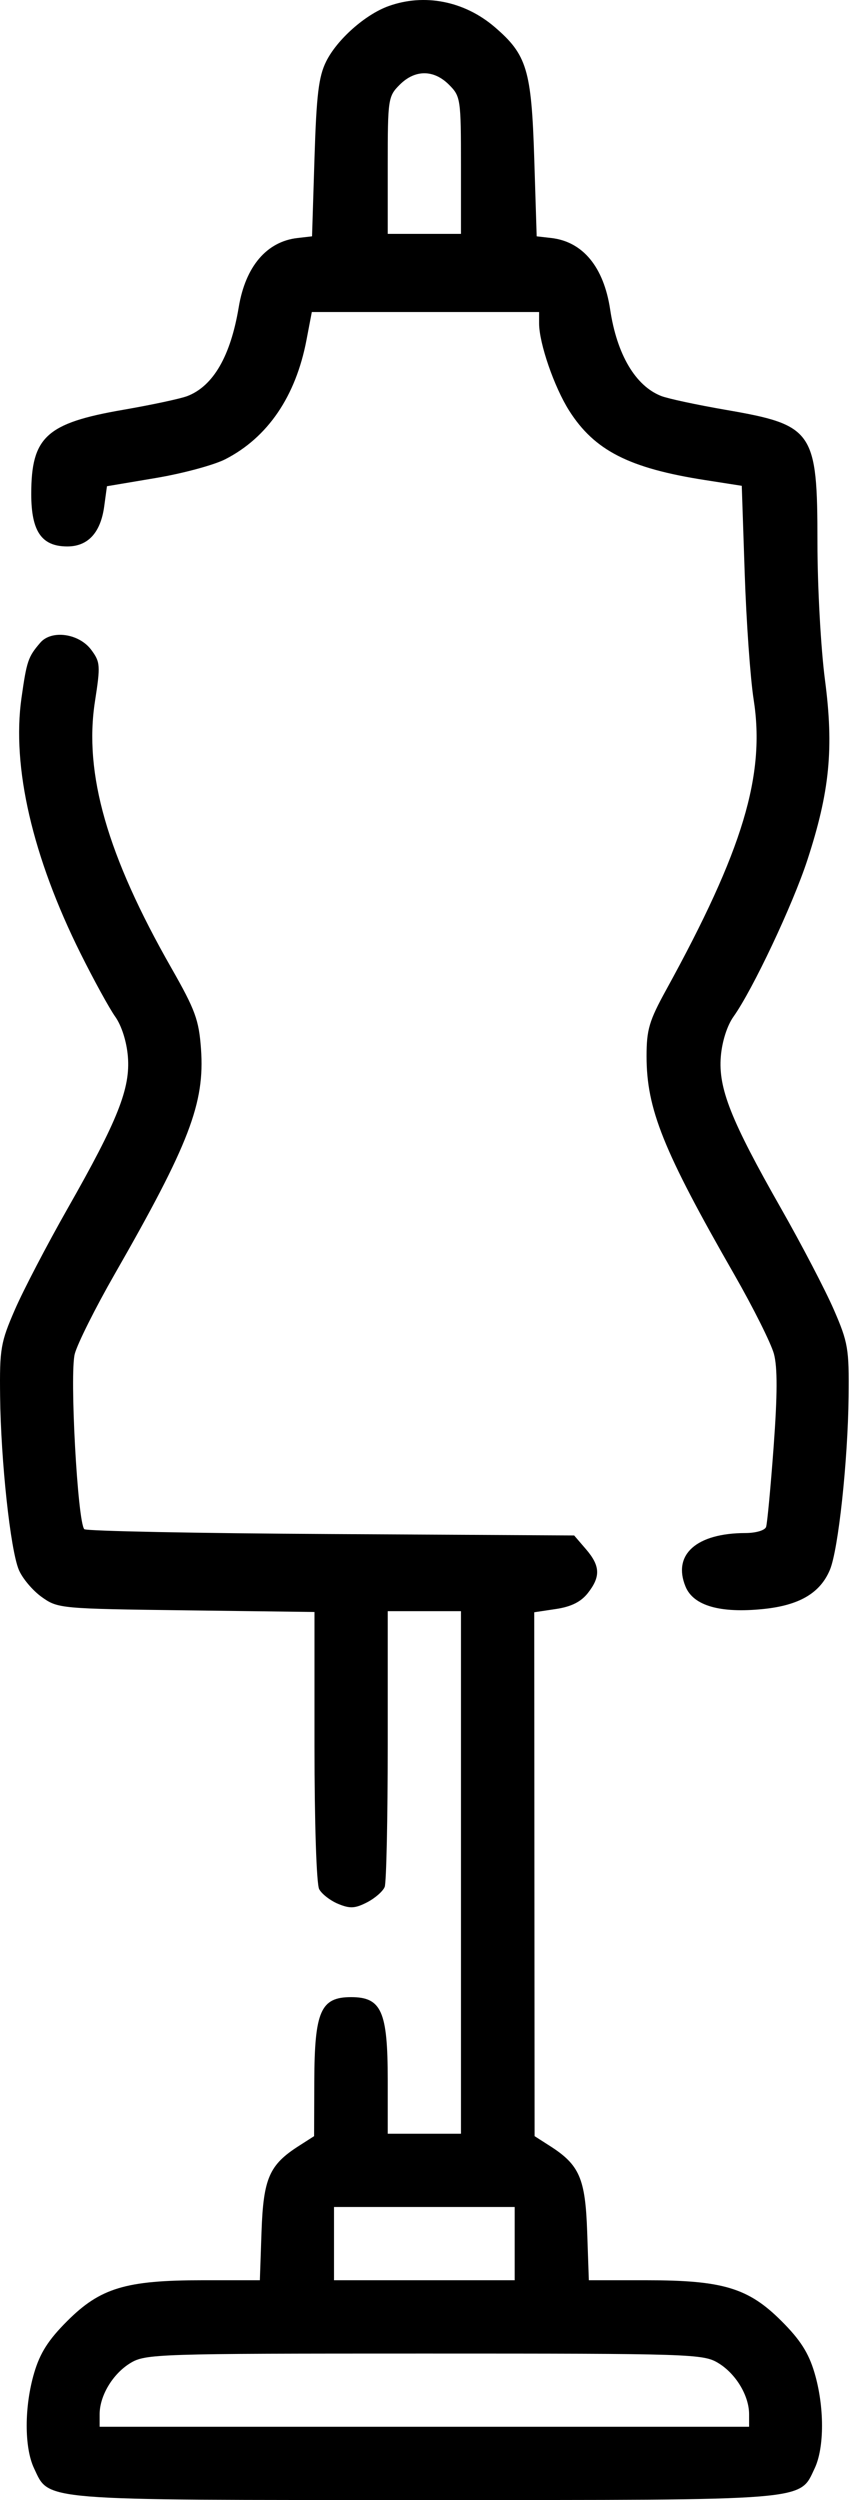 <svg width="31" height="90" viewBox="0 0 31 90" fill="none" xmlns="http://www.w3.org/2000/svg">
<path fill-rule="evenodd" clip-rule="evenodd" d="M13.984 0.222C13.148 0.524 12.135 1.424 11.744 2.211C11.473 2.756 11.394 3.41 11.323 5.695L11.235 8.508L10.713 8.568C9.603 8.694 8.84 9.59 8.596 11.055C8.303 12.814 7.683 13.891 6.752 14.256C6.51 14.351 5.467 14.574 4.434 14.753C1.669 15.231 1.125 15.729 1.125 17.785C1.125 19.131 1.498 19.672 2.424 19.672C3.167 19.672 3.623 19.177 3.752 18.23L3.851 17.504L5.609 17.208C6.576 17.046 7.701 16.742 8.109 16.534C9.637 15.752 10.647 14.272 11.034 12.244L11.227 11.233H15.319H19.41V11.641C19.41 12.359 19.953 13.933 20.494 14.786C21.404 16.219 22.652 16.856 25.388 17.283L26.707 17.489L26.813 20.647C26.871 22.383 27.016 24.423 27.134 25.179C27.562 27.905 26.747 30.612 23.984 35.637C23.372 36.751 23.279 37.067 23.279 38.023C23.279 39.924 23.878 41.417 26.435 45.879C27.12 47.075 27.763 48.362 27.865 48.739C27.995 49.222 27.992 50.212 27.854 52.086C27.746 53.55 27.624 54.847 27.583 54.968C27.542 55.092 27.218 55.188 26.844 55.189C25.073 55.191 24.206 55.967 24.684 57.121C24.969 57.807 25.93 58.083 27.482 57.924C28.78 57.792 29.531 57.35 29.881 56.512C30.184 55.786 30.527 52.604 30.554 50.265C30.573 48.556 30.534 48.324 30.021 47.145C29.716 46.444 28.862 44.806 28.122 43.505C26.311 40.321 25.859 39.178 25.953 38.032C25.998 37.492 26.18 36.921 26.41 36.598C27.103 35.624 28.54 32.578 29.068 30.964C29.874 28.496 30.026 26.944 29.703 24.479C29.554 23.342 29.432 21.119 29.432 19.539C29.432 15.504 29.291 15.3 26.123 14.753C25.091 14.574 24.048 14.351 23.806 14.256C22.88 13.893 22.211 12.761 21.969 11.145C21.739 9.612 20.985 8.697 19.845 8.568L19.323 8.508L19.235 5.695C19.135 2.508 18.972 1.968 17.807 0.97C16.716 0.036 15.275 -0.246 13.984 0.222ZM16.166 3.05C16.583 3.467 16.597 3.563 16.597 5.951V8.42H15.279H13.96V5.951C13.96 3.563 13.974 3.467 14.392 3.05C14.942 2.5 15.616 2.5 16.166 3.05ZM1.451 23.136C1.011 23.648 0.963 23.789 0.773 25.128C0.421 27.611 1.172 30.856 2.902 34.328C3.377 35.282 3.938 36.303 4.147 36.598C4.377 36.921 4.559 37.492 4.604 38.032C4.699 39.178 4.246 40.321 2.435 43.505C1.696 44.806 0.841 46.444 0.537 47.145C0.024 48.324 -0.016 48.556 0.004 50.265C0.031 52.604 0.374 55.786 0.677 56.512C0.805 56.819 1.176 57.259 1.501 57.491C2.083 57.907 2.164 57.914 6.708 57.972L11.323 58.031V62.863C11.323 65.619 11.395 67.83 11.492 68.01C11.585 68.184 11.893 68.422 12.177 68.54C12.602 68.716 12.786 68.705 13.217 68.483C13.506 68.333 13.791 68.083 13.851 67.927C13.911 67.77 13.96 65.473 13.96 62.822V58.001H15.279H16.597V67.407V76.814H15.279H13.96V74.868C13.96 72.405 13.734 71.896 12.641 71.896C11.547 71.896 11.325 72.402 11.316 74.912L11.309 76.901L10.759 77.253C9.694 77.934 9.483 78.419 9.416 80.342L9.356 82.088H7.294C4.529 82.088 3.612 82.364 2.419 83.558C1.744 84.232 1.443 84.704 1.232 85.417C0.873 86.631 0.87 88.11 1.227 88.861C1.786 90.039 1.298 90 15.279 90C29.259 90 28.771 90.039 29.331 88.861C29.687 88.11 29.685 86.631 29.325 85.417C29.114 84.704 28.813 84.232 28.138 83.558C26.945 82.364 26.029 82.088 23.263 82.088H21.201L21.141 80.342C21.075 78.419 20.864 77.934 19.798 77.253L19.248 76.901L19.241 67.471L19.235 58.041L20.021 57.923C20.567 57.841 20.916 57.666 21.164 57.352C21.63 56.759 21.614 56.371 21.096 55.769L20.672 55.276L11.912 55.225C7.094 55.198 3.099 55.118 3.035 55.05C2.792 54.79 2.503 49.442 2.693 48.736C2.794 48.361 3.438 47.075 4.123 45.879C6.816 41.178 7.377 39.717 7.237 37.761C7.162 36.717 7.031 36.359 6.169 34.846C3.86 30.798 3.015 27.845 3.42 25.244C3.62 23.955 3.611 23.833 3.285 23.394C2.845 22.803 1.857 22.664 1.451 23.136ZM18.531 80.769V82.088H15.279H12.026V80.769V79.451H15.279H18.531V80.769ZM25.863 85.07C26.497 85.456 26.971 86.245 26.971 86.914V87.363H15.279H3.587V86.914C3.587 86.245 4.06 85.456 4.694 85.07C5.235 84.74 5.649 84.727 15.279 84.727C24.909 84.727 25.322 84.74 25.863 85.07Z" fill="black"/>
</svg>
